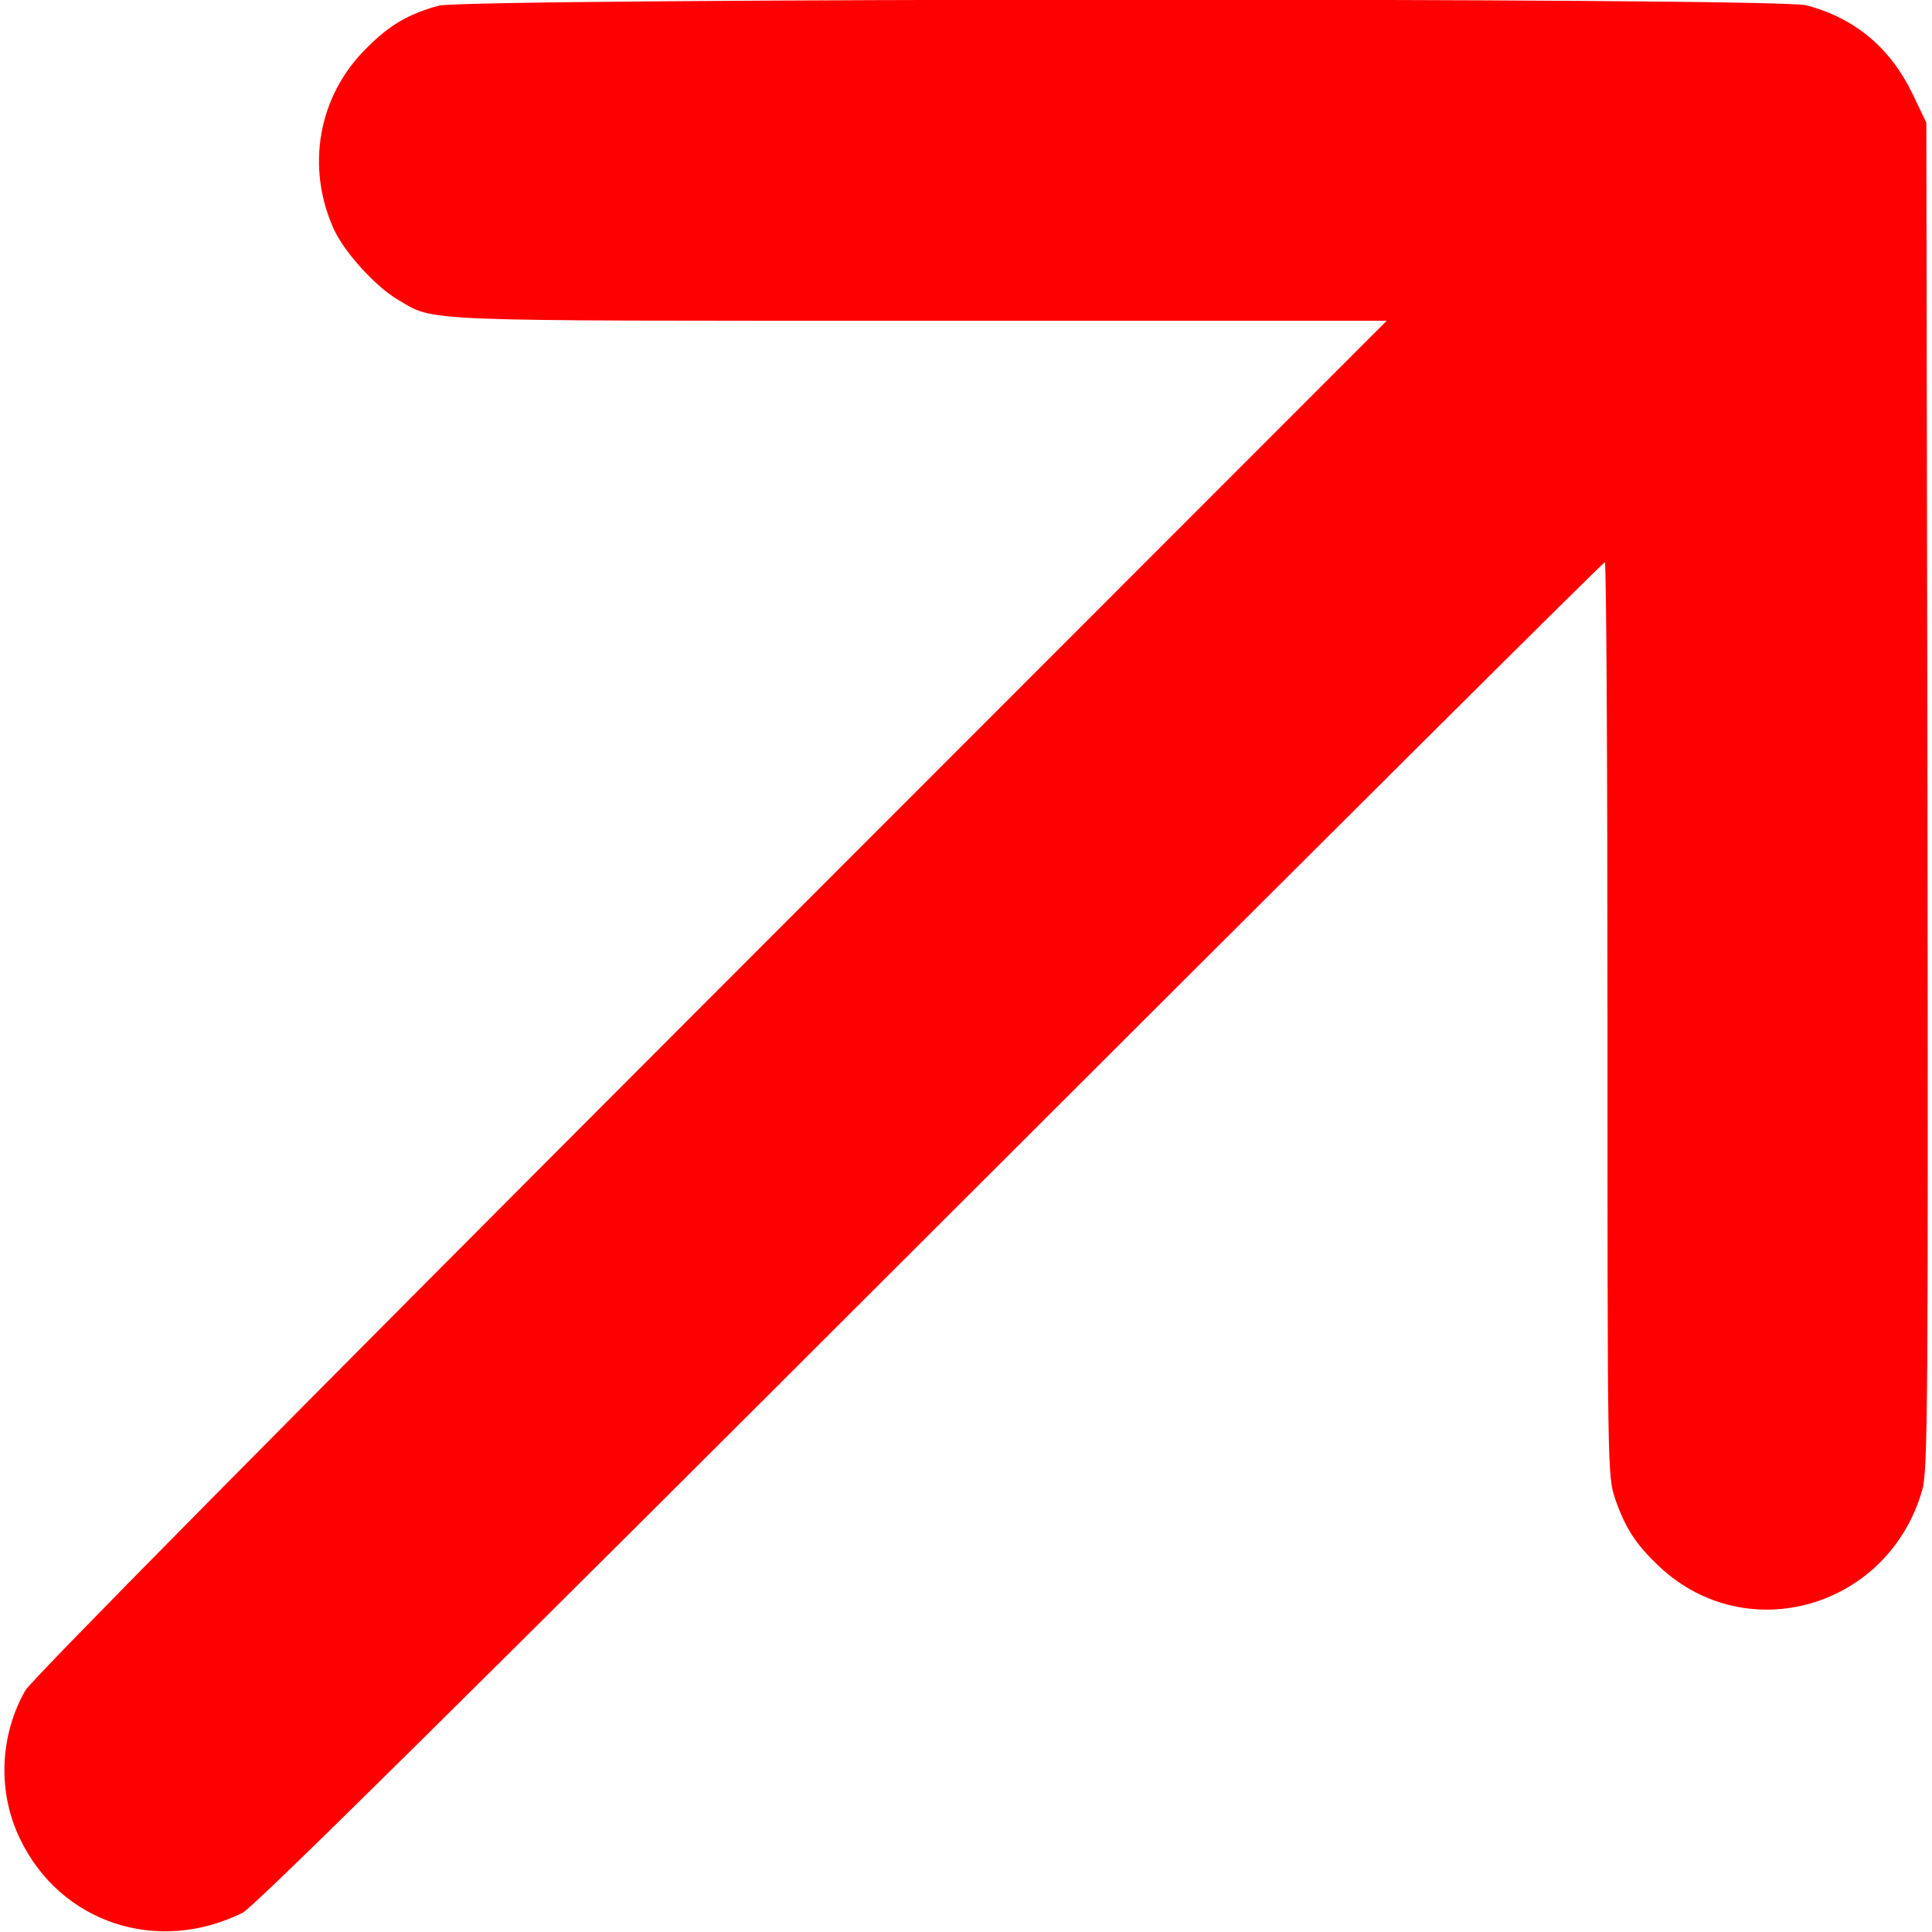 <?xml version="1.0" standalone="no"?>
<!DOCTYPE svg PUBLIC "-//W3C//DTD SVG 20010904//EN"
 "http://www.w3.org/TR/2001/REC-SVG-20010904/DTD/svg10.dtd">
<svg version="1.0" xmlns="http://www.w3.org/2000/svg"
 width="512pt" height="512pt" viewBox="0 0 512 512"
 preserveAspectRatio="xMidYMid meet">

<g transform="translate(0,512) scale(0.1,-0.1)"
fill="red" stroke="none">
<path d="M1163 5105 c-81 -22 -132 -52 -193 -114 -127 -126 -160 -314 -85
-479 28 -61 110 -151 169 -186 100 -59 37 -56 1385 -56 l1236 0 -1791 -1792
c-1136 -1137 -1801 -1810 -1817 -1838 -68 -120 -74 -269 -14 -393 107 -223
364 -308 590 -196 29 14 588 567 1822 1800 979 978 1783 1779 1788 1779 4 0 7
-545 7 -1210 0 -1192 0 -1212 20 -1271 27 -79 56 -123 119 -182 232 -216 606
-107 695 204 15 50 16 228 14 1840 l-3 1784 -36 75 c-59 123 -153 202 -282
236 -78 21 -3547 19 -3624 -1z"/>
</g>
</svg>
